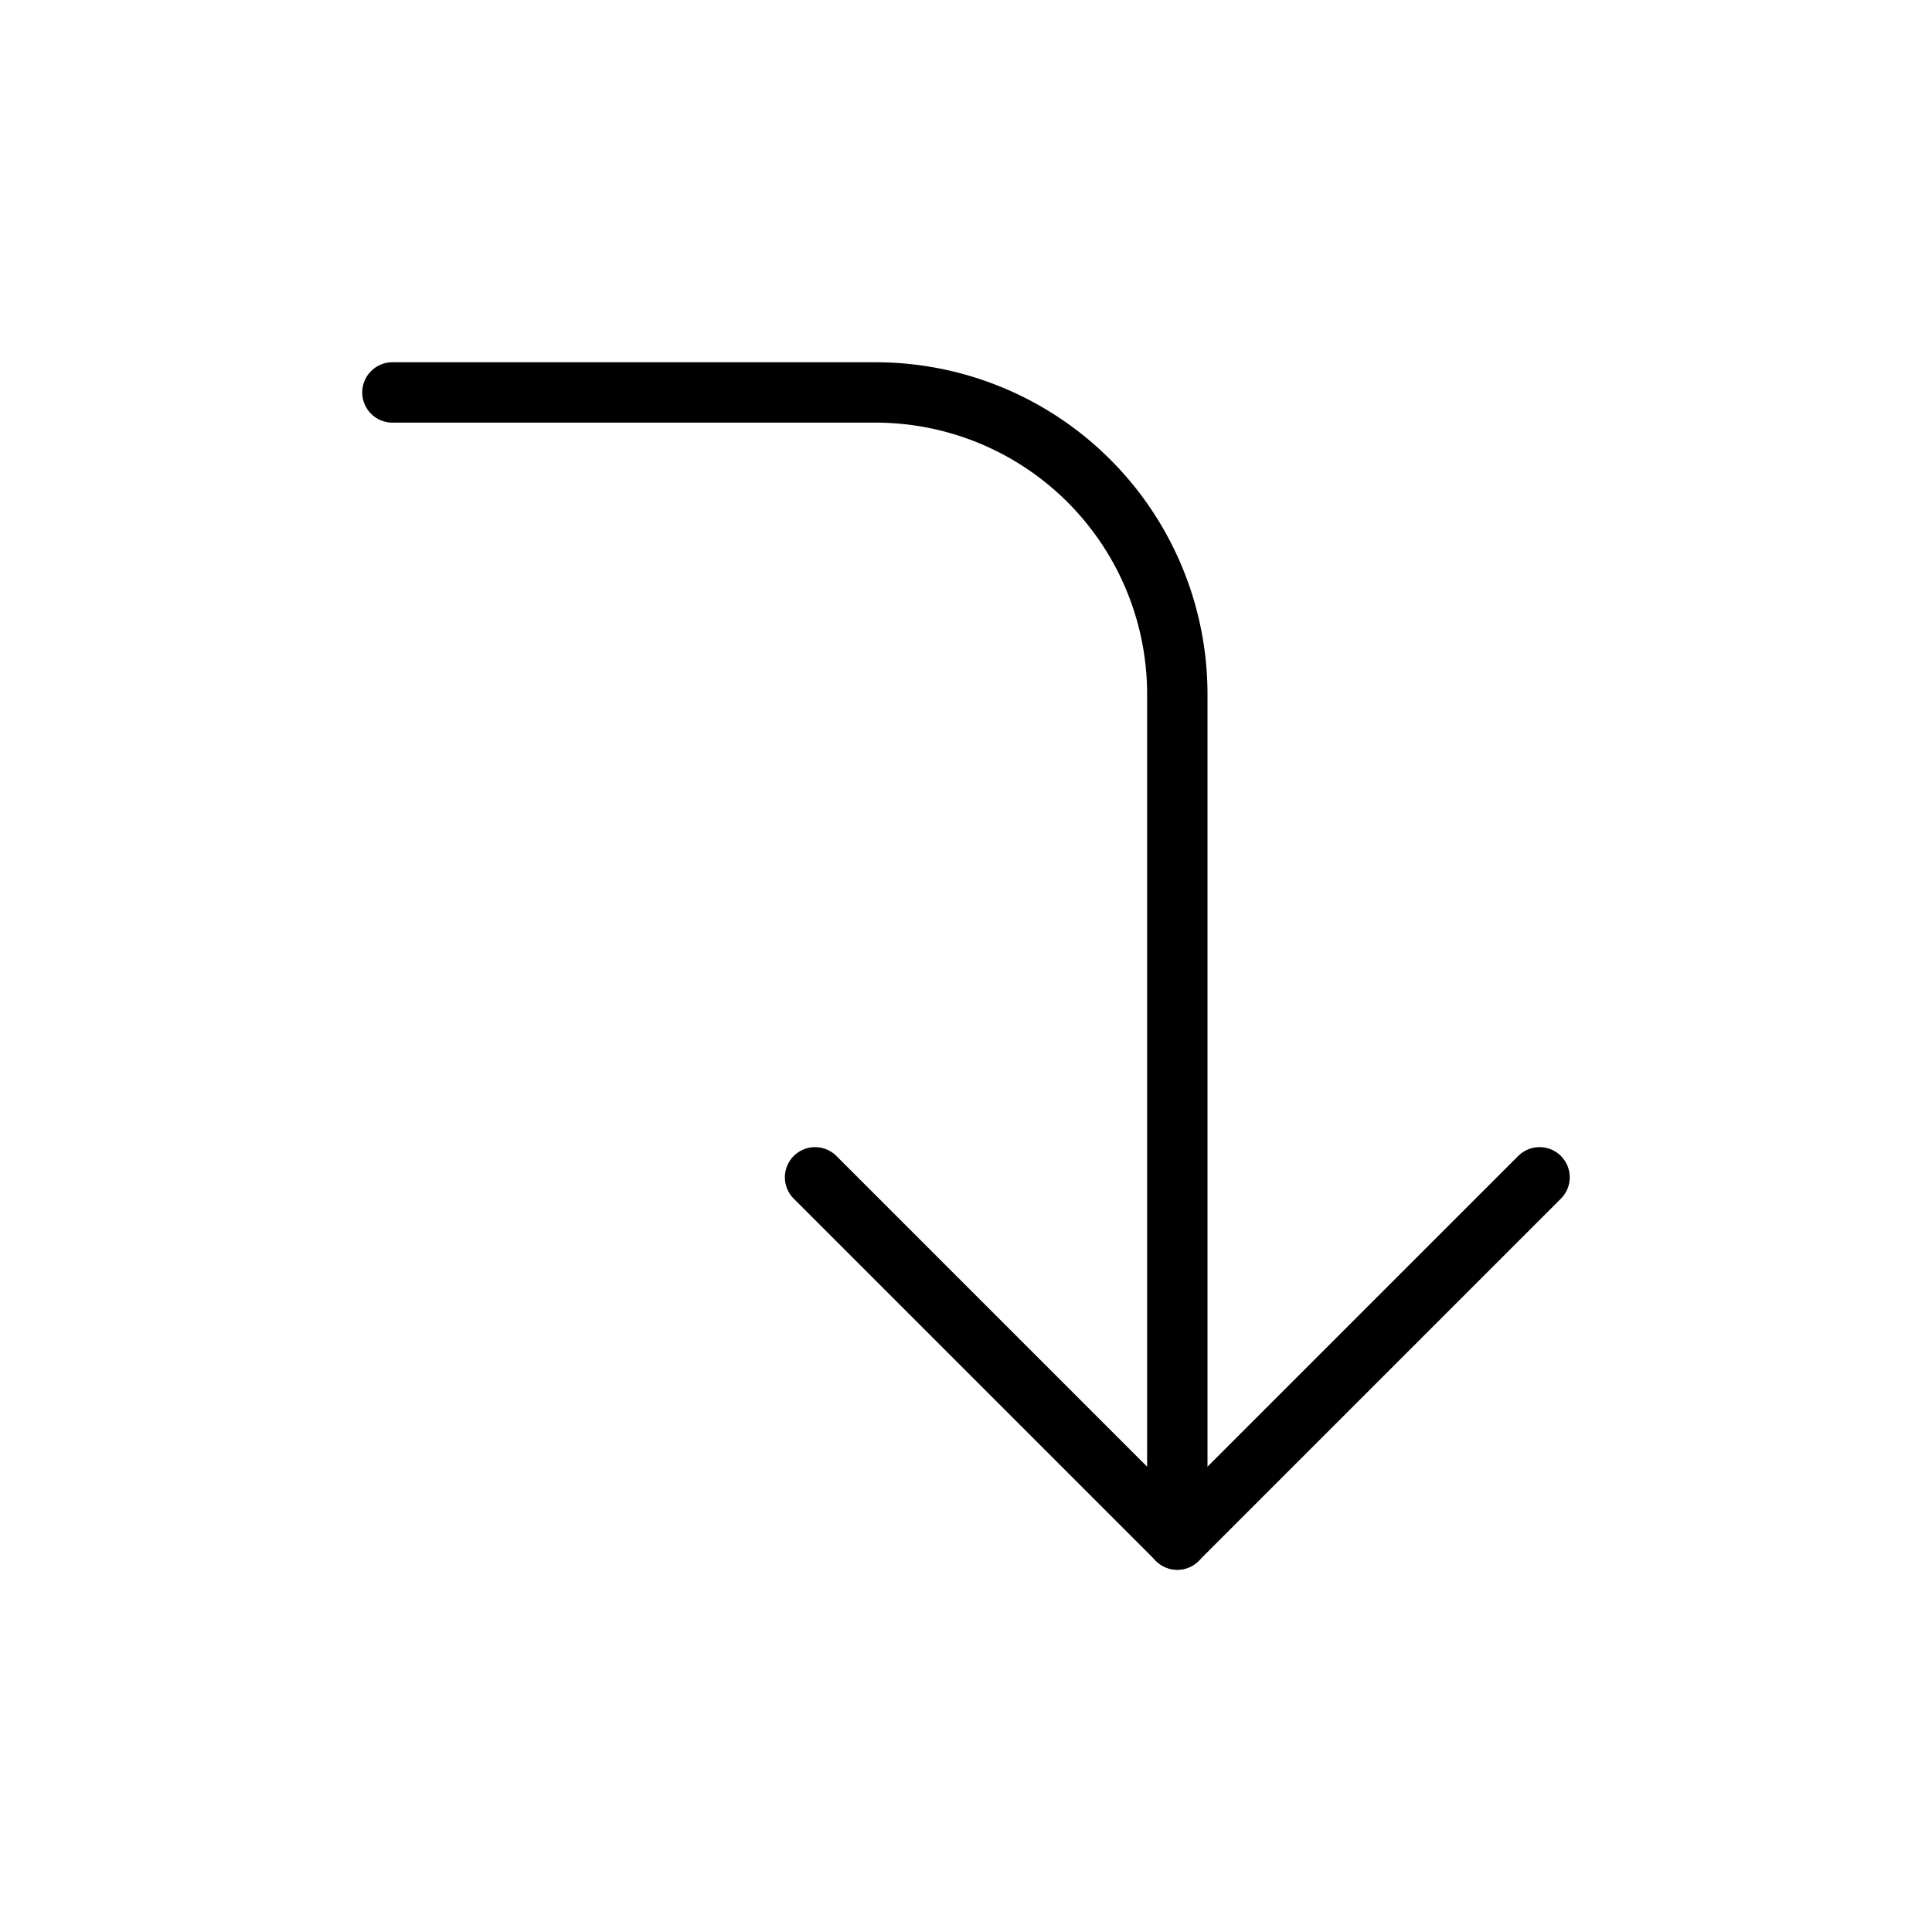 <svg xmlns="http://www.w3.org/2000/svg" width="64" height="64" viewBox="0 0 64 64">
  <title>direction-cw-s</title>
  <path d="M13,13H29A10,10,0,0,1,39,23V51" fill="none" stroke="#000" stroke-linecap="round" stroke-linejoin="round" stroke-width="2"/>
  <polyline points="51 39 39 51 27 39" fill="none" stroke="#000" stroke-linecap="round" stroke-linejoin="round" stroke-width="2"/>
</svg>
